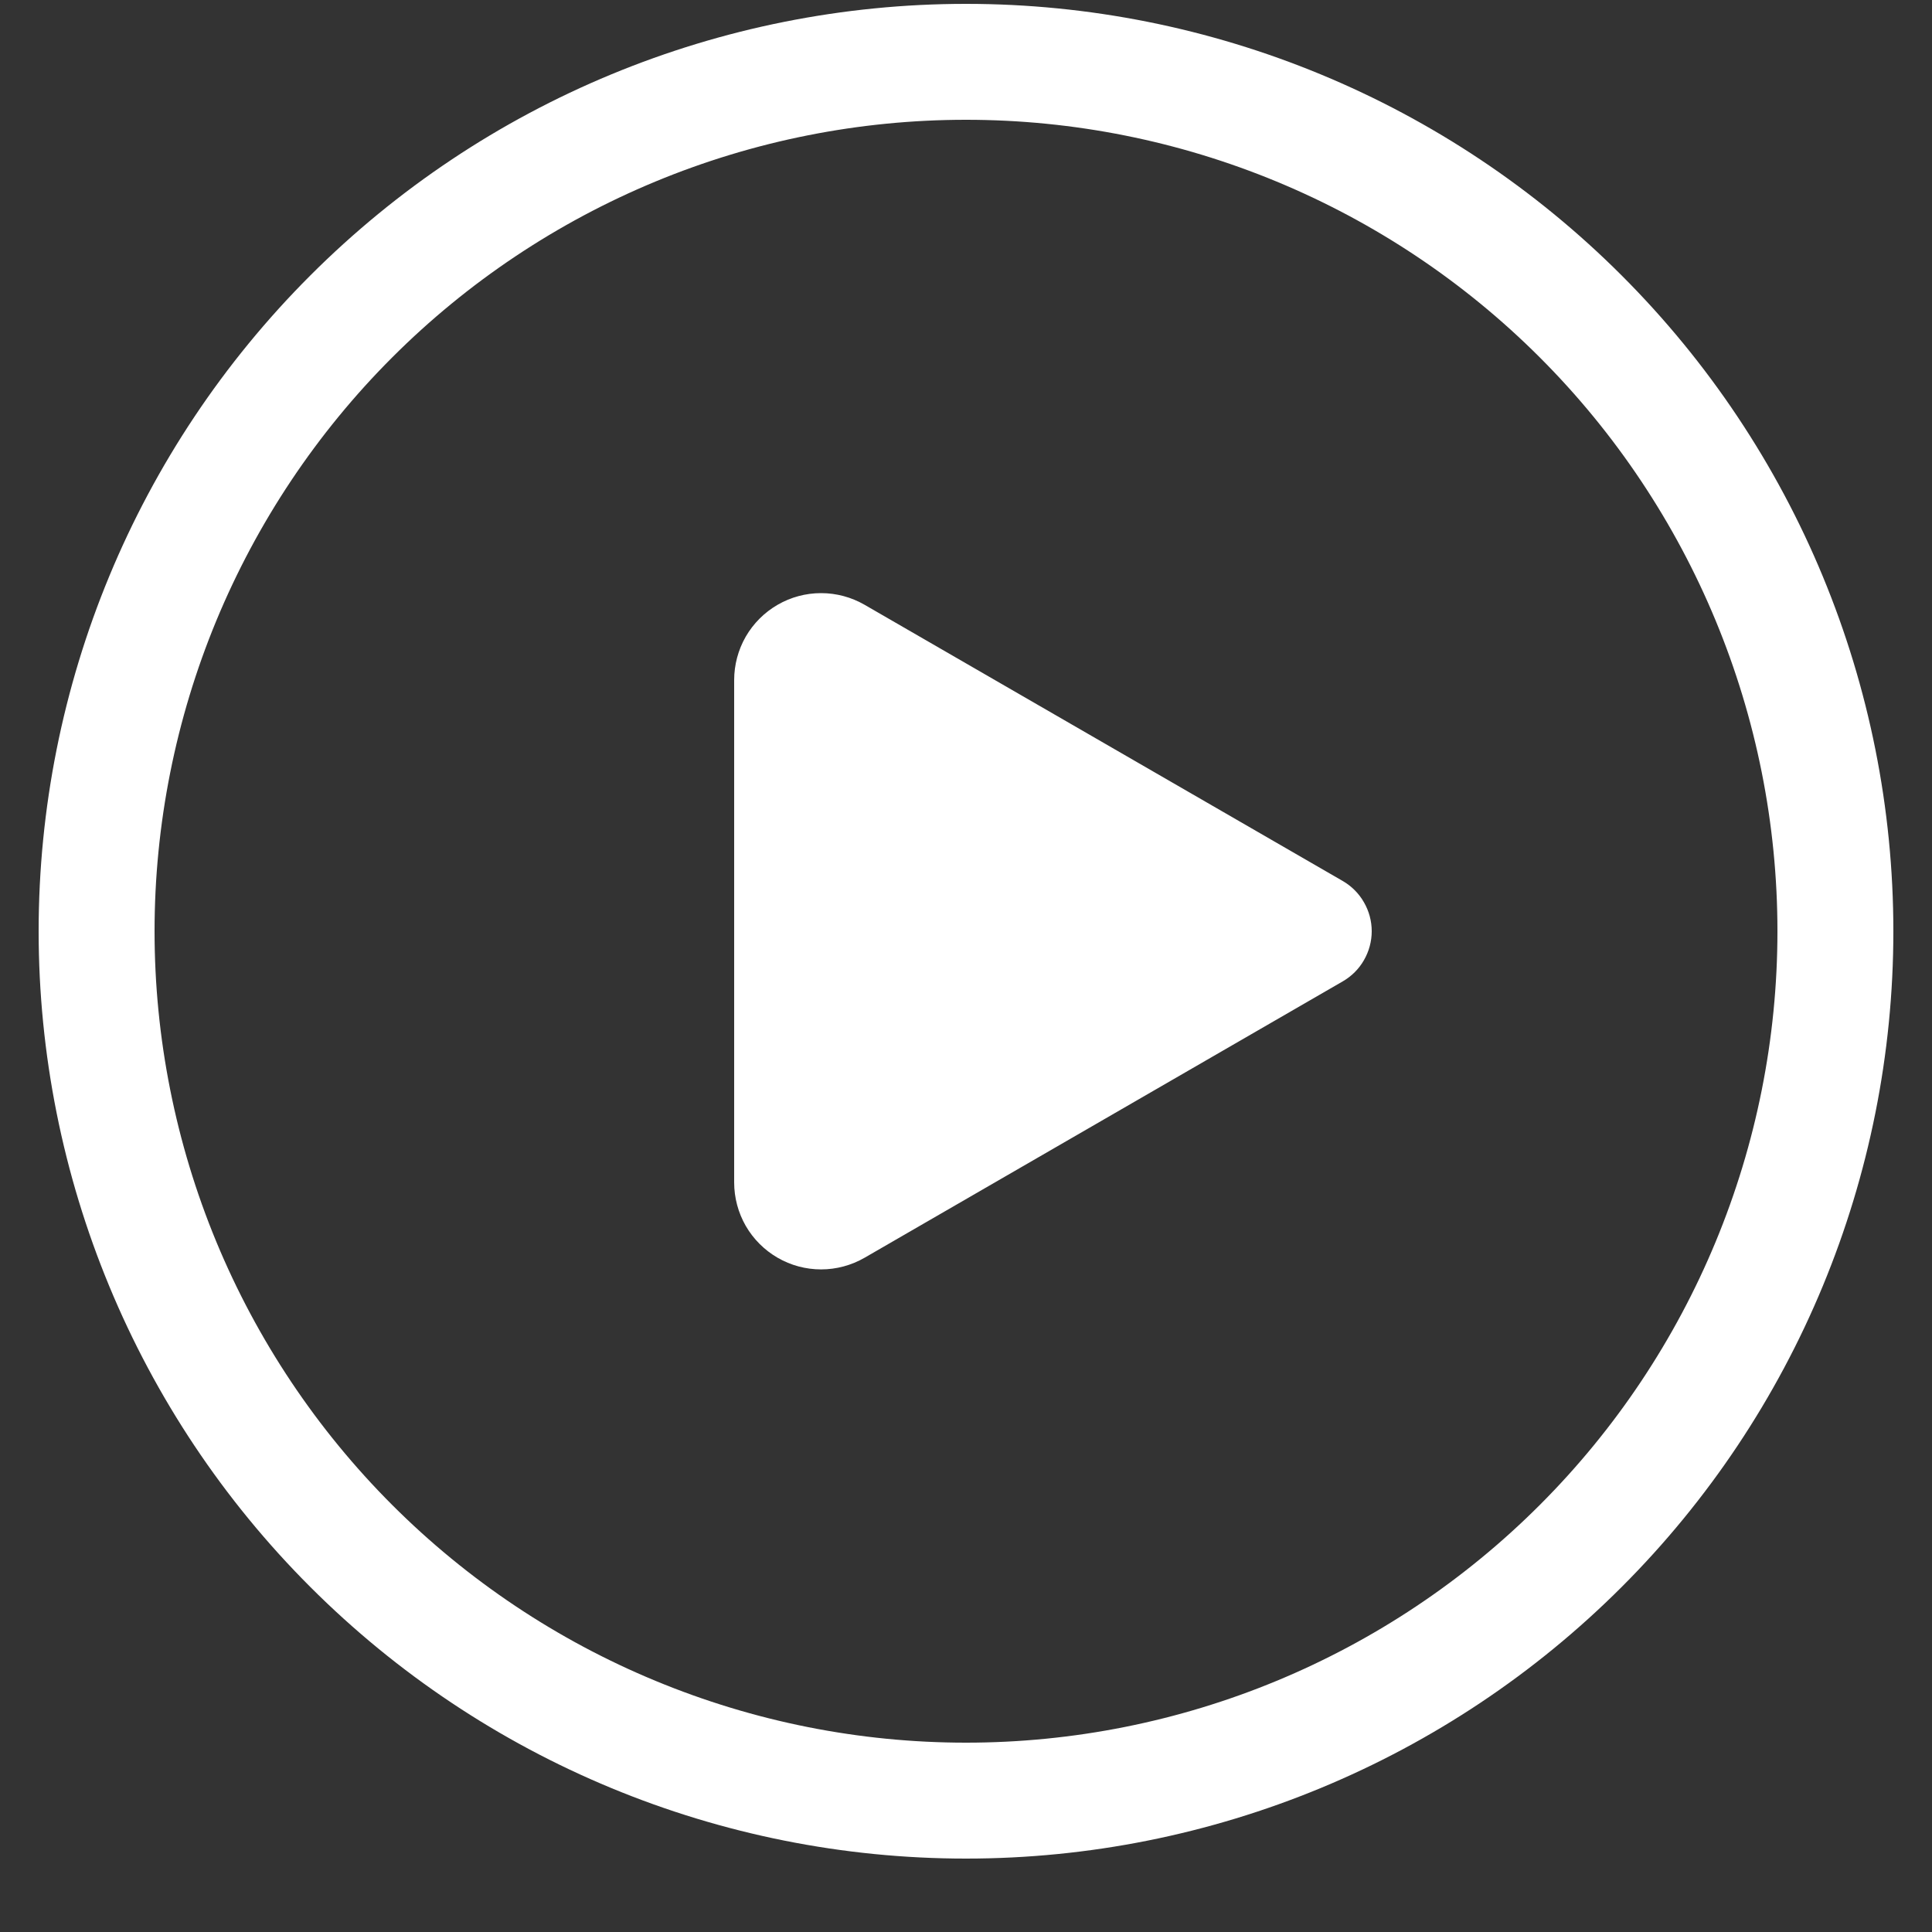 <svg width="25" height="25" viewBox="0 0 25 25" fill="none" xmlns="http://www.w3.org/2000/svg">
<rect x="0" y="0" width="25" height="25" fill="#333333" stroke="none"/>
<g clip-path="url(#clip0_15_1420)">
<path d="M11.188 7.826C11.016 7.727 10.822 7.675 10.625 7.675C10.427 7.675 10.233 7.727 10.062 7.826C9.891 7.925 9.749 8.067 9.65 8.238C9.552 8.409 9.5 8.603 9.5 8.801V15.3C9.5 15.498 9.552 15.692 9.65 15.863C9.749 16.034 9.891 16.176 10.062 16.275C10.233 16.374 10.427 16.426 10.625 16.426C10.822 16.426 11.016 16.374 11.188 16.275L17.375 12.699C17.489 12.633 17.584 12.539 17.649 12.425C17.715 12.311 17.75 12.181 17.75 12.05C17.75 11.918 17.715 11.789 17.649 11.675C17.584 11.561 17.489 11.466 17.375 11.4L11.188 7.826ZM0.5 12.05C0.5 8.867 1.764 5.815 4.015 3.565C6.265 1.314 9.317 0.05 12.5 0.05C15.683 0.05 18.735 1.314 20.985 3.565C23.236 5.815 24.5 8.867 24.5 12.05C24.5 15.232 23.236 18.285 20.985 20.535C18.735 22.785 15.683 24.05 12.5 24.05C9.317 24.05 6.265 22.785 4.015 20.535C1.764 18.285 0.5 15.232 0.5 12.05ZM12.5 1.55C11.121 1.55 9.756 1.821 8.482 2.349C7.208 2.877 6.05 3.65 5.075 4.625C4.1 5.6 3.327 6.758 2.799 8.032C2.272 9.306 2 10.671 2 12.05C2 13.429 2.272 14.794 2.799 16.068C3.327 17.342 4.1 18.499 5.075 19.474C6.05 20.449 7.208 21.223 8.482 21.75C9.756 22.278 11.121 22.55 12.5 22.55C15.285 22.55 17.956 21.444 19.925 19.474C21.894 17.505 23 14.835 23 12.05C23 9.265 21.894 6.594 19.925 4.625C17.956 2.656 15.285 1.55 12.5 1.55Z" fill="white"/>
</g>
<defs>
<clipPath id="clip0_15_1420">
<rect width="24" height="24" fill="white" transform="translate(0.5 0.05)"/>
</clipPath>
</defs>
</svg>
